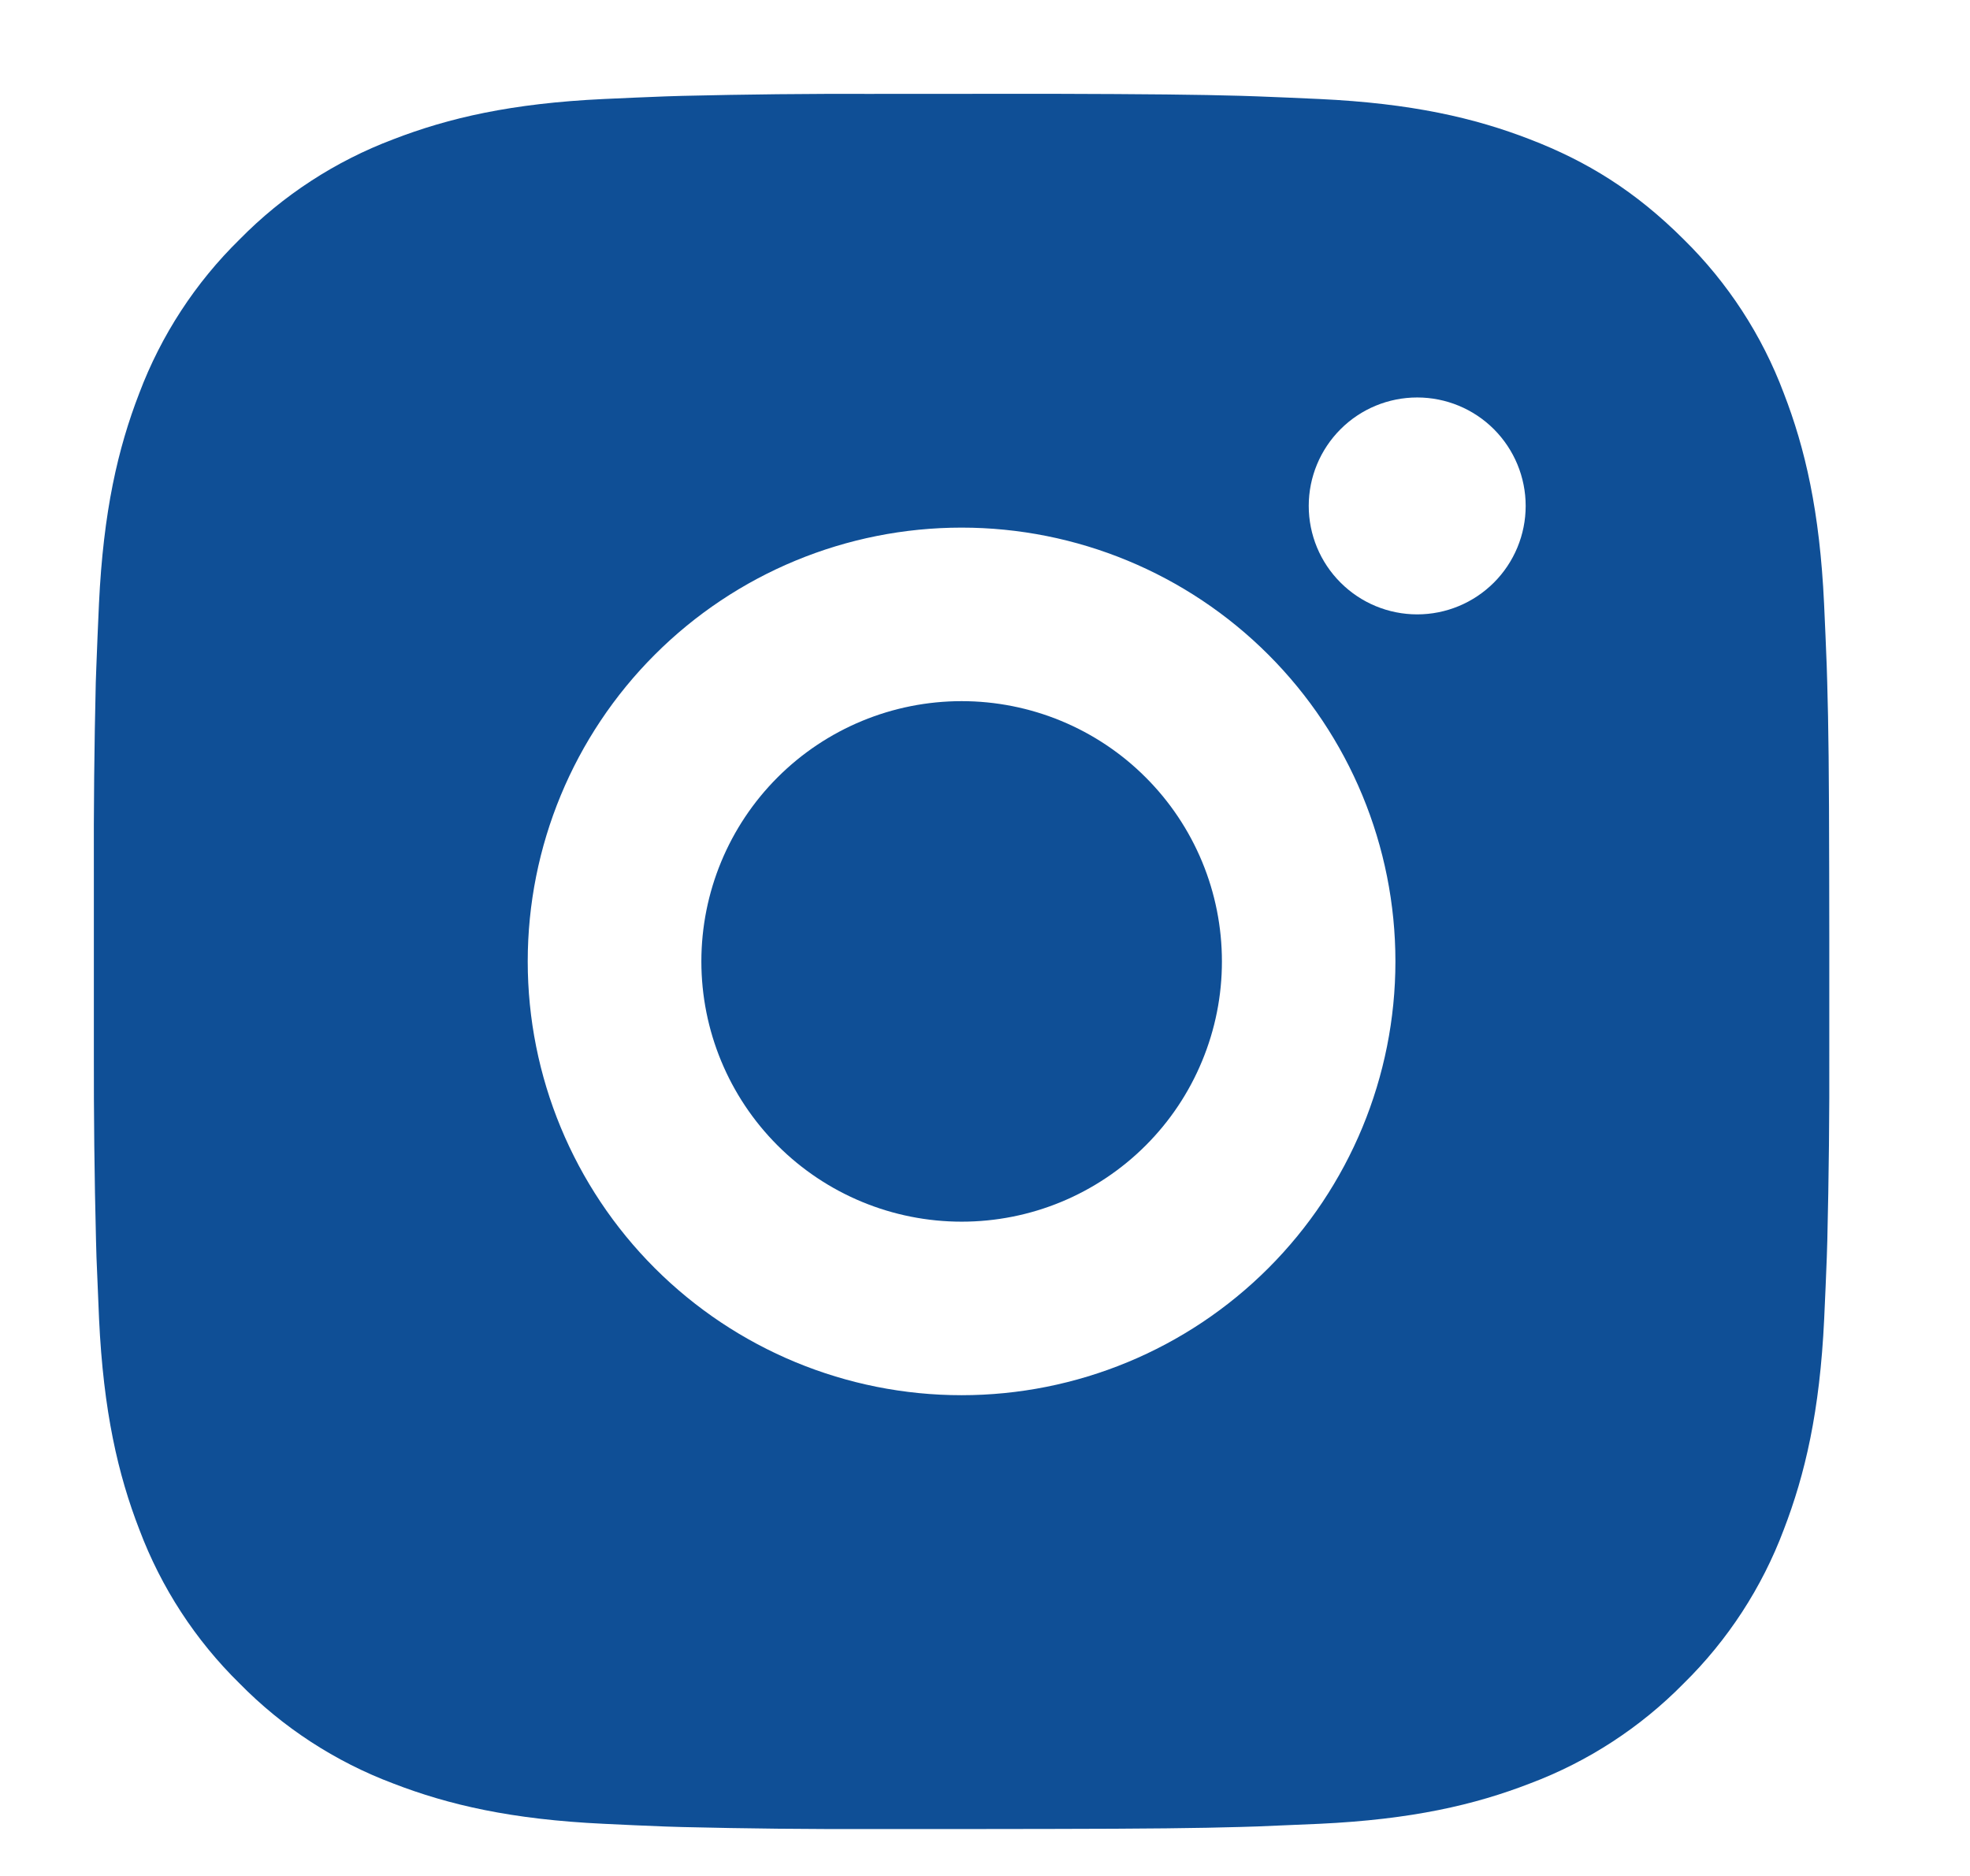 <svg width="42" height="40" viewBox="0 0 42 40" fill="none" xmlns="http://www.w3.org/2000/svg">
<path d="M22.402 2C24.484 2.006 25.54 2.017 26.452 2.043L26.811 2.055C27.225 2.07 27.634 2.089 28.128 2.111C30.096 2.203 31.439 2.514 32.618 2.971C33.839 3.441 34.867 4.077 35.896 5.104C36.837 6.029 37.565 7.147 38.029 8.382C38.486 9.561 38.797 10.904 38.889 12.874C38.911 13.366 38.93 13.775 38.945 14.191L38.956 14.55C38.983 15.46 38.995 16.517 38.998 18.598L39 19.978V22.401C39.005 23.751 38.99 25.1 38.958 26.449L38.947 26.808C38.932 27.224 38.913 27.633 38.891 28.125C38.798 30.095 38.484 31.436 38.029 32.617C37.565 33.852 36.837 34.97 35.896 35.895C34.971 36.836 33.853 37.564 32.618 38.028C31.439 38.485 30.096 38.796 28.128 38.888L26.811 38.944L26.452 38.955C25.54 38.981 24.484 38.994 22.402 38.997L21.022 38.999H18.601C17.251 39.004 15.901 38.99 14.551 38.957L14.192 38.946C13.753 38.929 13.314 38.91 12.875 38.888C10.907 38.796 9.564 38.485 8.383 38.028C7.149 37.564 6.031 36.836 5.107 35.895C4.165 34.971 3.437 33.852 2.972 32.617C2.515 31.438 2.205 30.095 2.112 28.125L2.057 26.808L2.047 26.449C2.013 25.1 1.998 23.751 2.001 22.401V18.598C1.996 17.248 2.01 15.899 2.042 14.55L2.055 14.191C2.07 13.775 2.088 13.366 2.11 12.874C2.203 10.904 2.513 9.563 2.97 8.382C3.436 7.147 4.166 6.028 5.109 5.104C6.032 4.164 7.15 3.436 8.383 2.971C9.564 2.514 10.905 2.203 12.875 2.111C13.367 2.089 13.778 2.07 14.192 2.055L14.551 2.044C15.9 2.012 17.25 1.997 18.599 2.002L22.402 2ZM20.501 11.25C18.047 11.25 15.695 12.224 13.96 13.959C12.225 15.694 11.251 18.046 11.251 20.5C11.251 22.953 12.225 25.305 13.96 27.04C15.695 28.775 18.047 29.749 20.501 29.749C22.954 29.749 25.306 28.775 27.041 27.04C28.776 25.305 29.75 22.953 29.75 20.5C29.75 18.046 28.776 15.694 27.041 13.959C25.306 12.224 22.954 11.25 20.501 11.25ZM20.501 14.95C21.229 14.95 21.951 15.093 22.625 15.372C23.298 15.651 23.91 16.059 24.425 16.575C24.941 17.09 25.35 17.702 25.629 18.375C25.908 19.048 26.051 19.77 26.051 20.499C26.052 21.227 25.908 21.949 25.629 22.622C25.351 23.296 24.942 23.908 24.427 24.423C23.911 24.939 23.299 25.348 22.626 25.627C21.953 25.906 21.231 26.049 20.503 26.049C19.03 26.049 17.619 25.465 16.578 24.424C15.537 23.383 14.953 21.971 14.953 20.5C14.953 19.028 15.537 17.616 16.578 16.575C17.619 15.534 19.03 14.95 20.503 14.95M30.215 8.475C29.601 8.475 29.013 8.718 28.58 9.152C28.146 9.586 27.902 10.174 27.902 10.787C27.902 11.401 28.146 11.989 28.58 12.422C29.013 12.856 29.601 13.1 30.215 13.1C30.828 13.1 31.416 12.856 31.85 12.422C32.283 11.989 32.527 11.401 32.527 10.787C32.527 10.174 32.283 9.586 31.85 9.152C31.416 8.718 30.828 8.475 30.215 8.475Z" fill="#0F4F96"/>
</svg>
